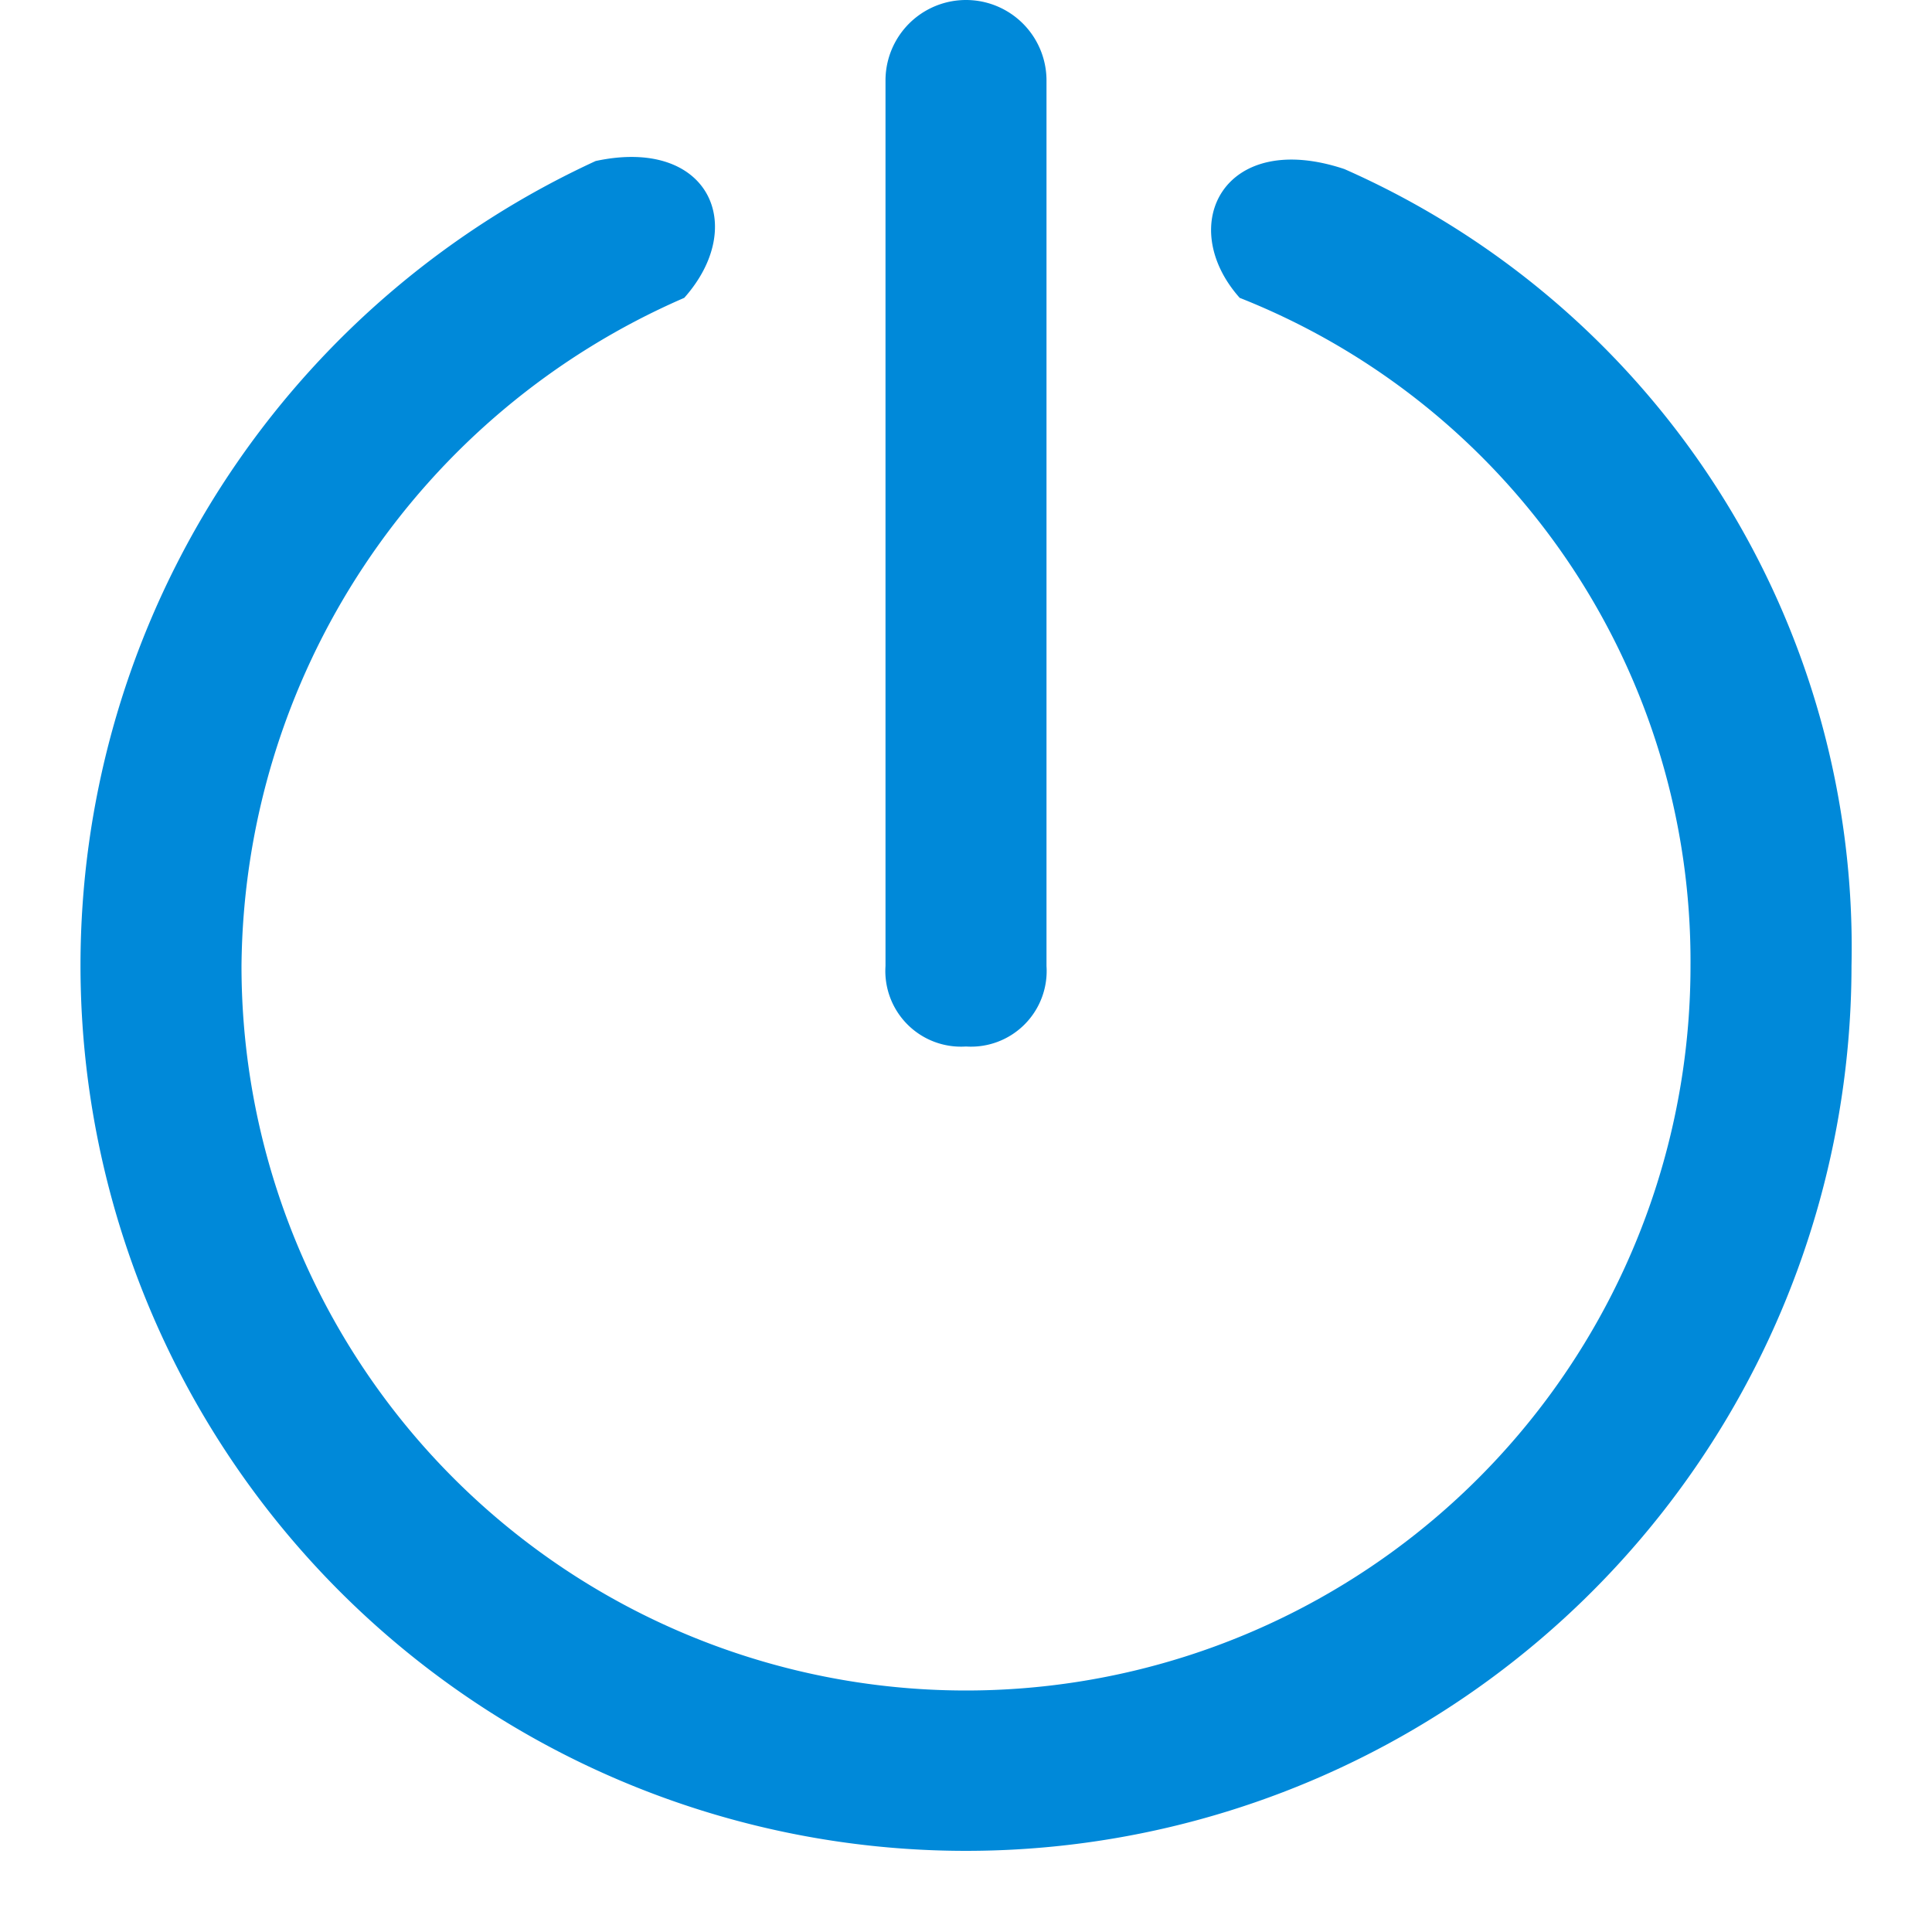 <svg id="Layer_1" data-name="Layer 1" xmlns="http://www.w3.org/2000/svg" width="24" height="24" viewBox="0 0 24 24"><defs><style>.cls-1{fill:#0089d9;fill-rule:evenodd;}</style></defs><path class="cls-1" d="M16.7,2.1c-1.5-.5-2.1.7-1.3,1.6A8.86,8.86,0,0,1,21,12,9,9,0,0,1,3,12,9.13,9.13,0,0,1,8.5,3.7c.8-.9.3-2-1.1-1.7A11,11,0,1,0,23,12,10.57,10.57,0,0,0,16.7,2.1ZM12,13a.94.94,0,0,0,1-1V1a1,1,0,0,0-2,0V12A.94.94,0,0,0,12,13Z"/></svg>
